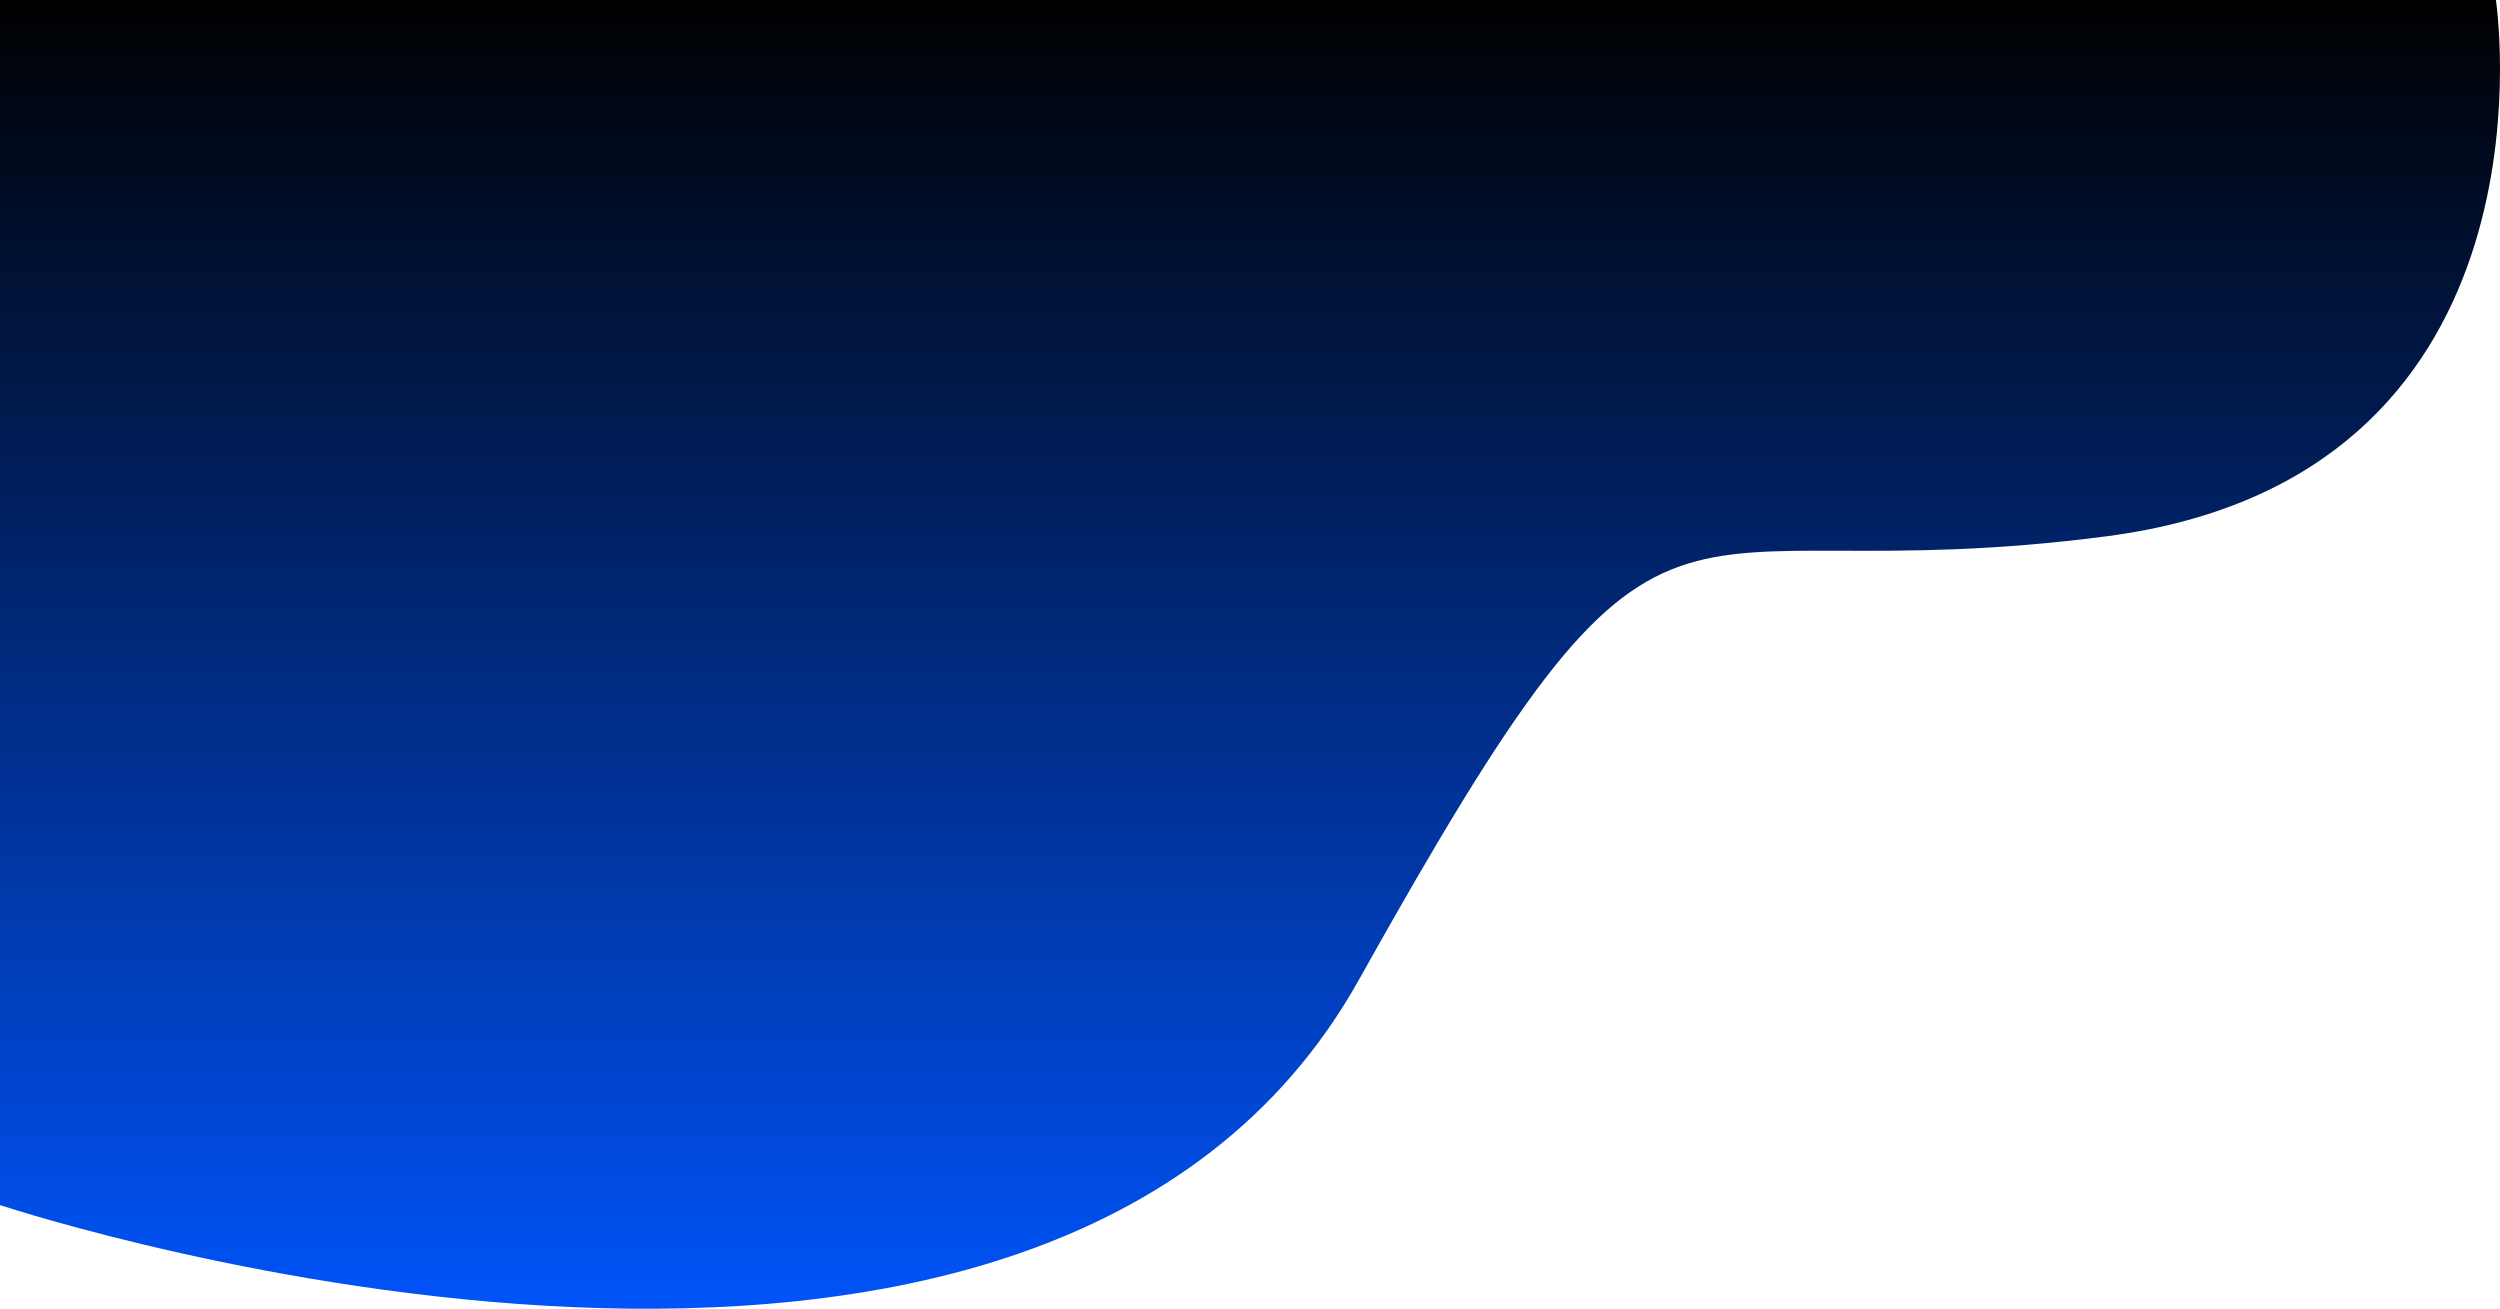 <?xml version="1.0" encoding="utf-8"?>
<svg viewBox="0.025 -0.407 1693.613 886.608" xmlns="http://www.w3.org/2000/svg">
  <defs>
    <linearGradient gradientUnits="userSpaceOnUse" x1="855.332" y1="-0.407" x2="855.332" y2="904.273" id="gradient-0" gradientTransform="matrix(1, 0, 0, 1, 0, 0)">
      <stop offset="0" style=""/>
      <stop offset="1" style="stop-color: rgb(0, 85, 254);"/>
    </linearGradient>
    <linearGradient gradientUnits="userSpaceOnUse" x1="855.332" y1="-0.407" x2="855.332" y2="904.273" id="gradient-1" gradientTransform="matrix(1, 0, 0, 1, 0, 0)">
      <stop offset="0" style="stop-color: #bada55"/>
      <stop offset="1" style="stop-color: #758d29"/>
    </linearGradient>
  </defs>
  <path d="M 0.025 -0.407 L 1690.889 -0.407 C 1693.346 17.323 1731.224 323.098 1427.302 362.879 C 1114.288 403.85 1136.808 276.39 920.626 663.33 C 707.518 1044.769 19.545 822.371 0.025 815.97 Z" style="fill-rule: nonzero; stroke: url(#gradient-1); paint-order: fill; fill: url(#gradient-0); stroke-width: 0px; vector-effect: non-scaling-stroke; stroke-miterlimit: 1;"/>
</svg>